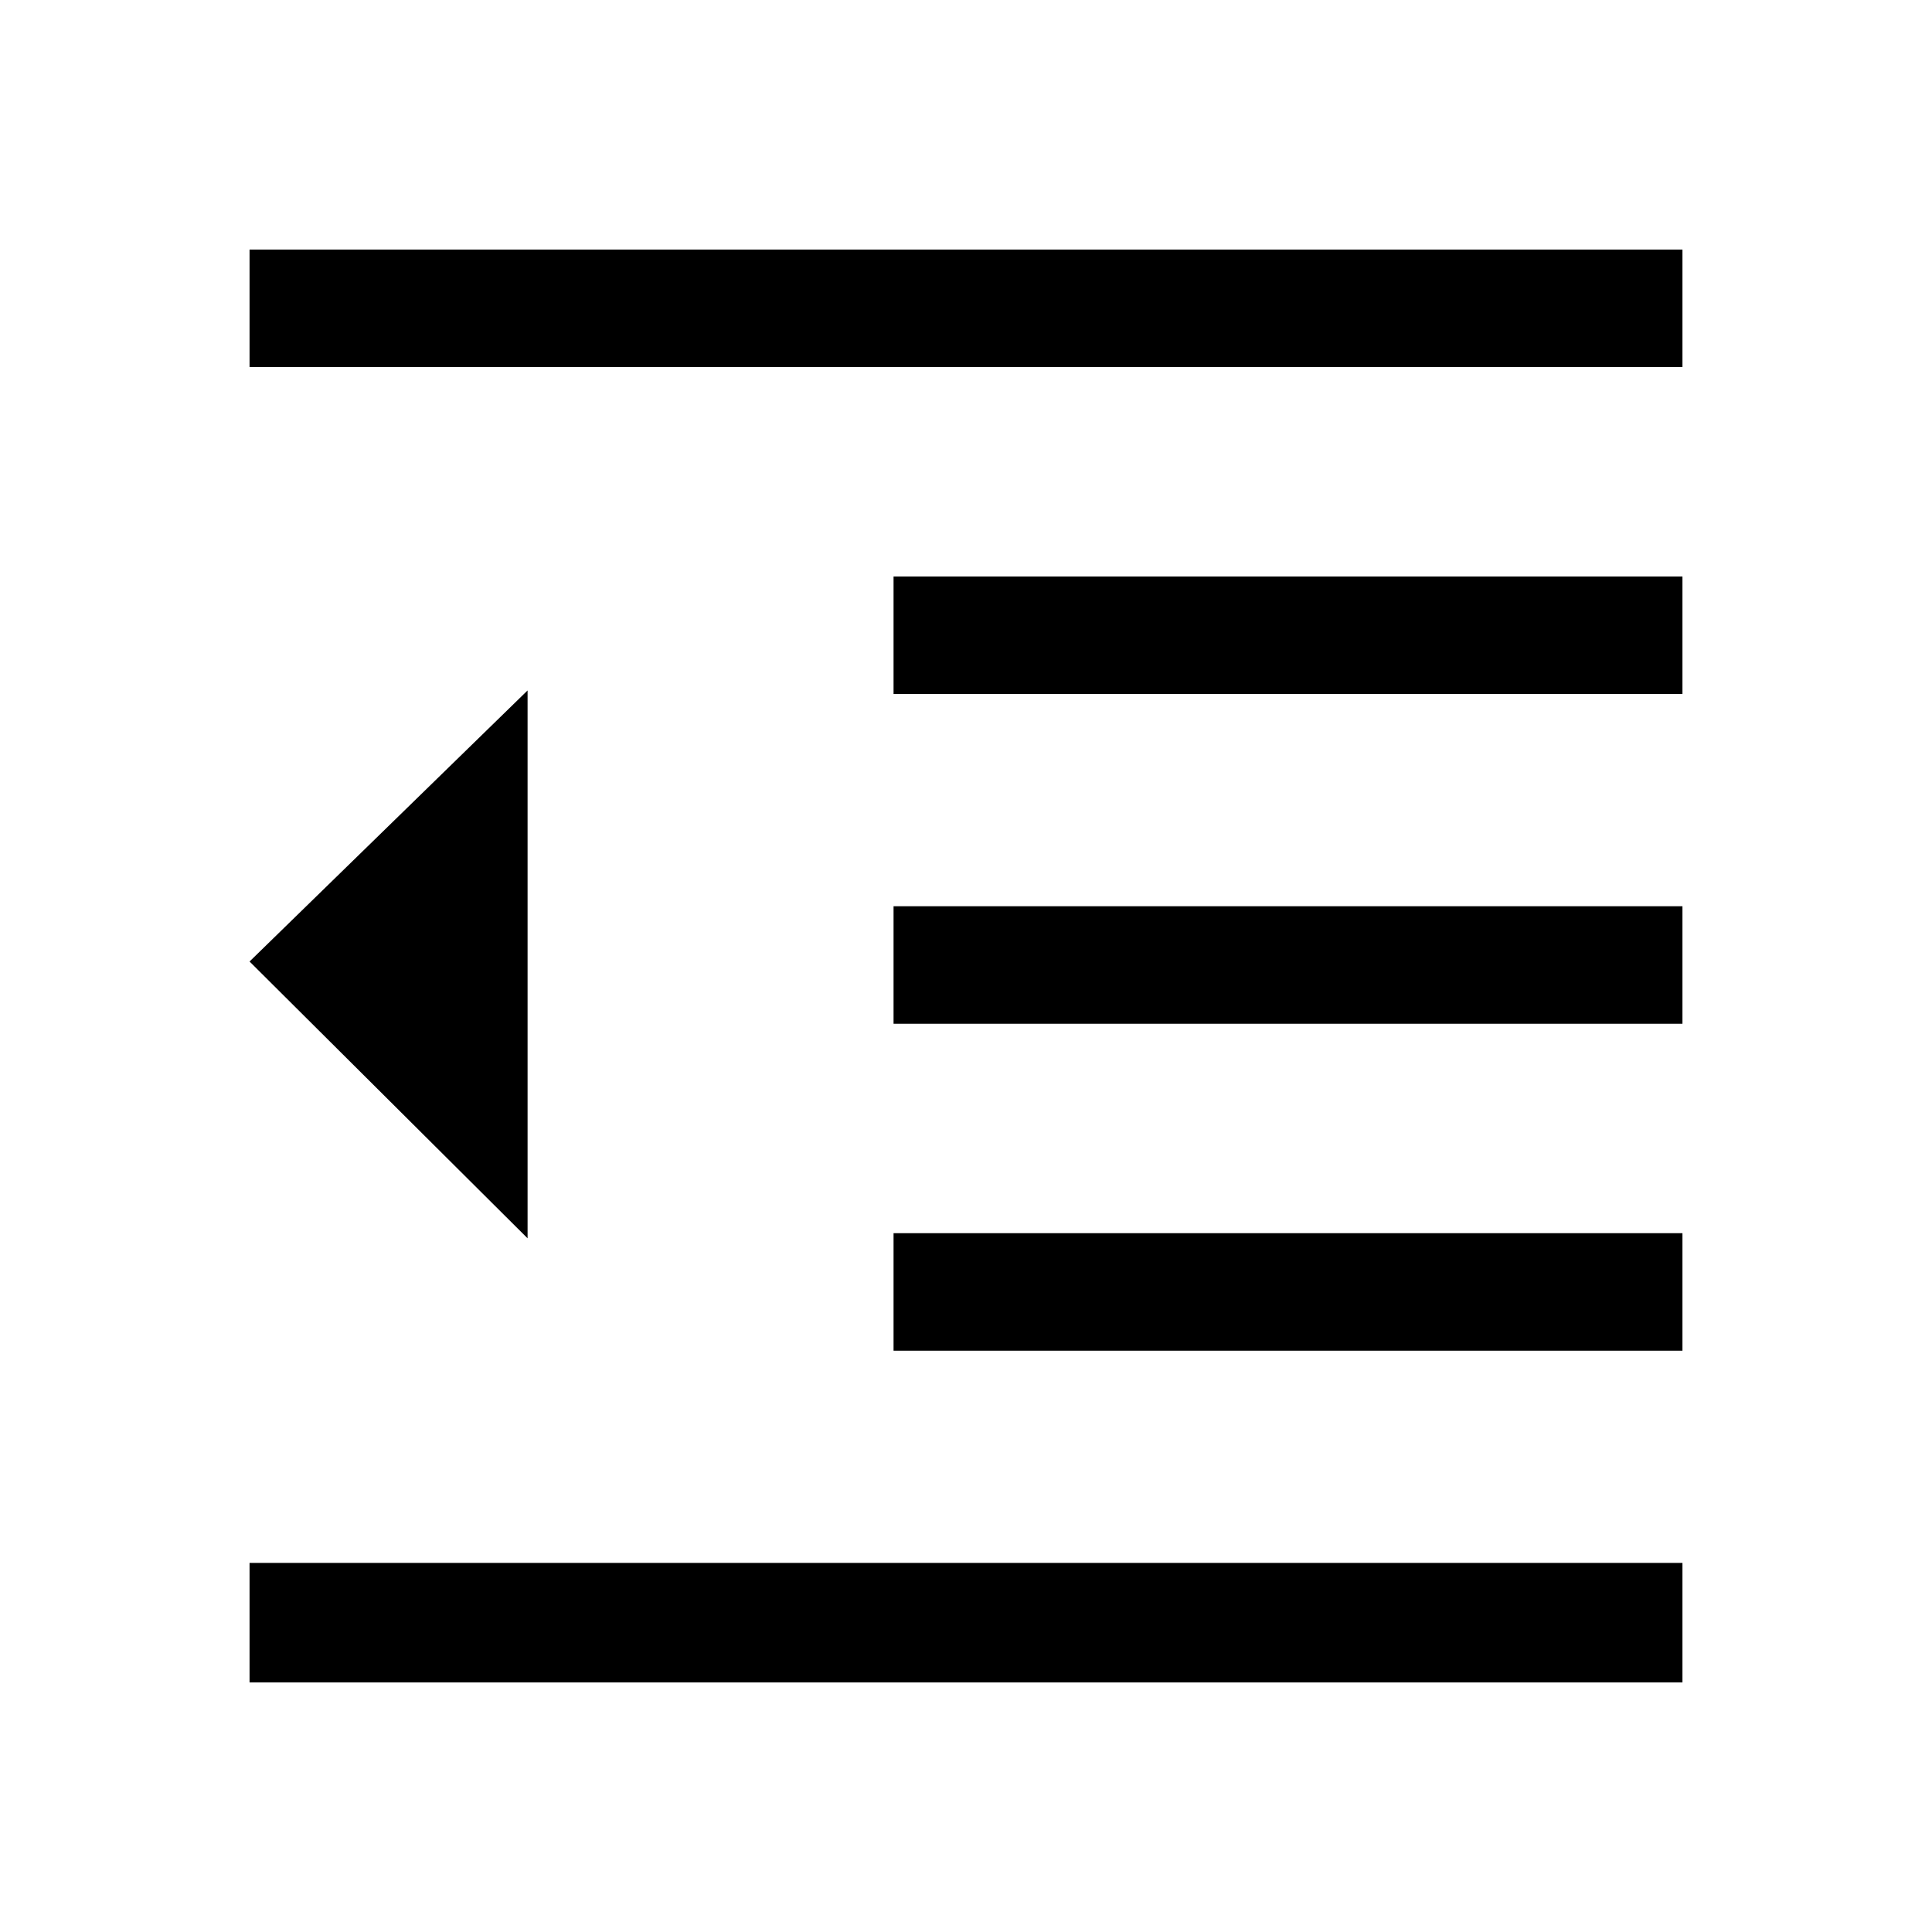 <svg xmlns="http://www.w3.org/2000/svg" height="48" viewBox="0 -960 960 960" width="48"><path d="M124-124v-59.39h712V-124H124Zm320-164.85v-58.38h392v58.38H444Zm0-162.46v-58.38h392v58.38H444Zm0-163.84v-58.39h392v58.39H444ZM124-777.61V-836h712v58.39H124Zm138.15 432.92L124-482.23l138.15-134.69v272.23Z"/></svg>
